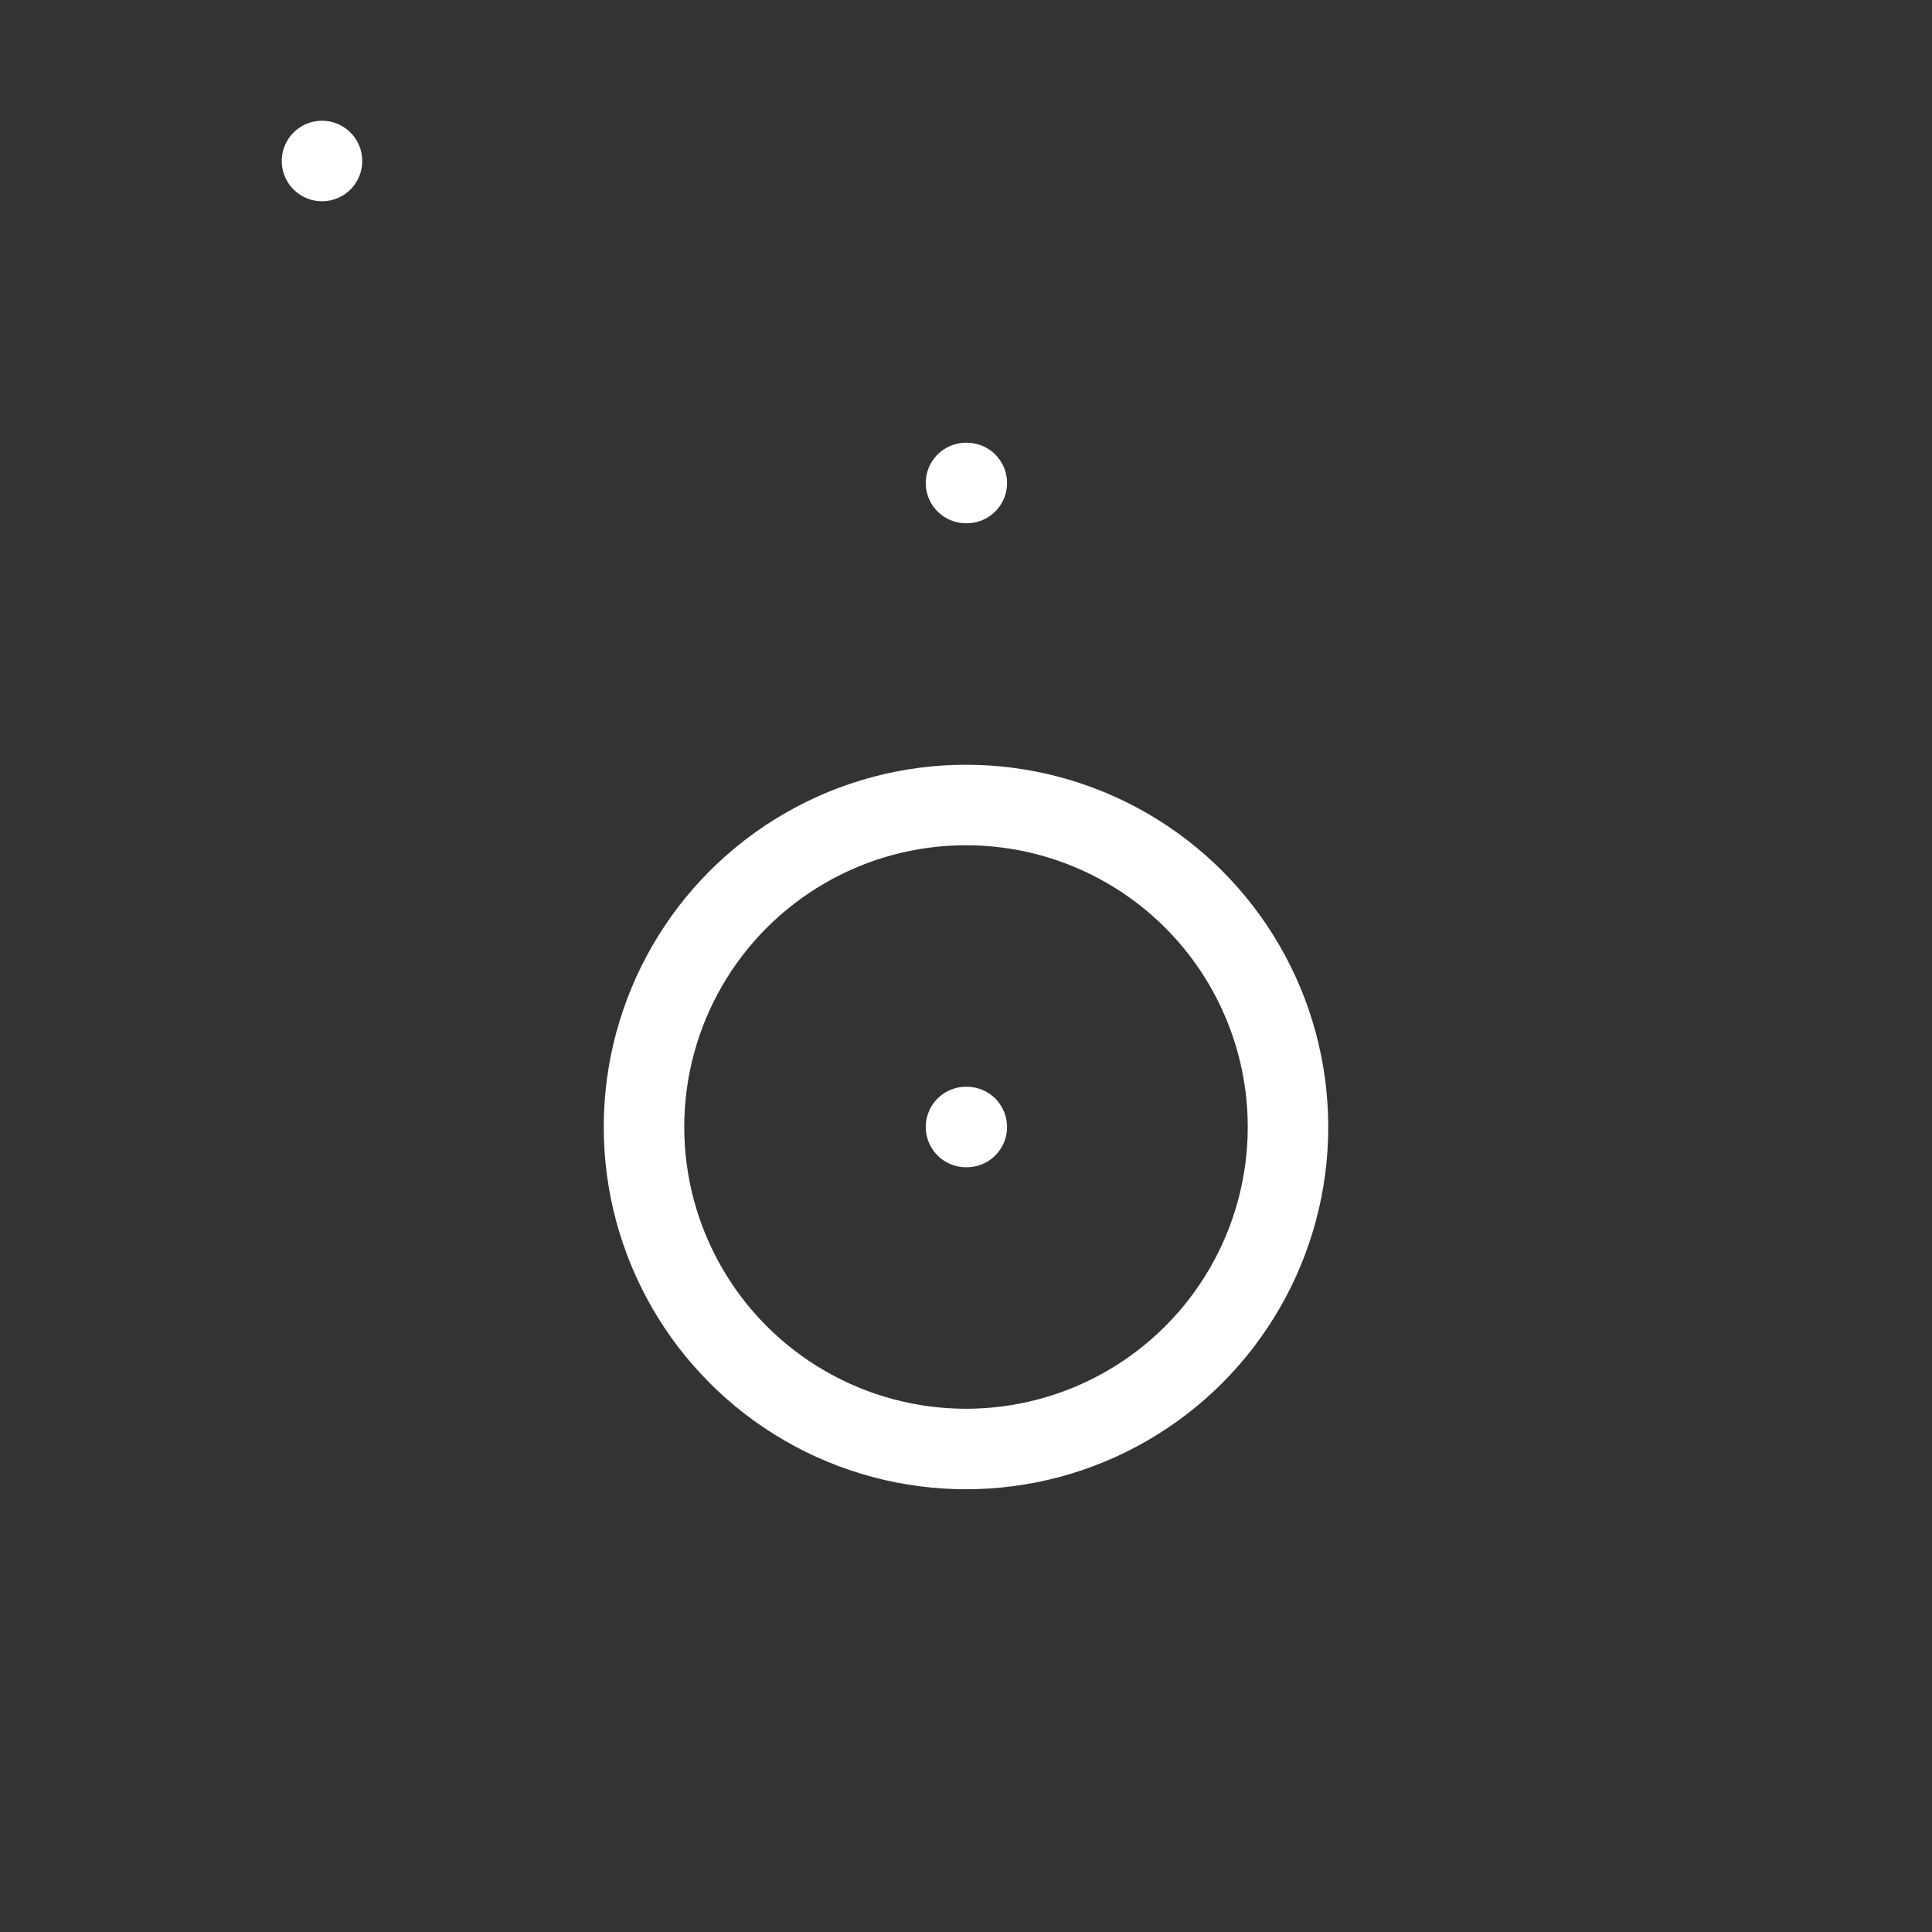 <svg  
  xmlns="http://www.w3.org/2000/svg"


  viewBox="0 0 24 24"
  fill="none"
  stroke="white"
stroke-linecap="round"
  stroke-linejoin="round"
           width="20" height="20">
  <rect x="0" y="0" width="24" height="24" fill="#333333" stroke="none"/>
  <rect   x="4" y="2" rx="2" />
  <path stroke="white" d="M12 6h.01" />
  <circle cx="12" cy="14" r="4" />
  <path stroke="white" d="M12 14h.01" />
</svg>
